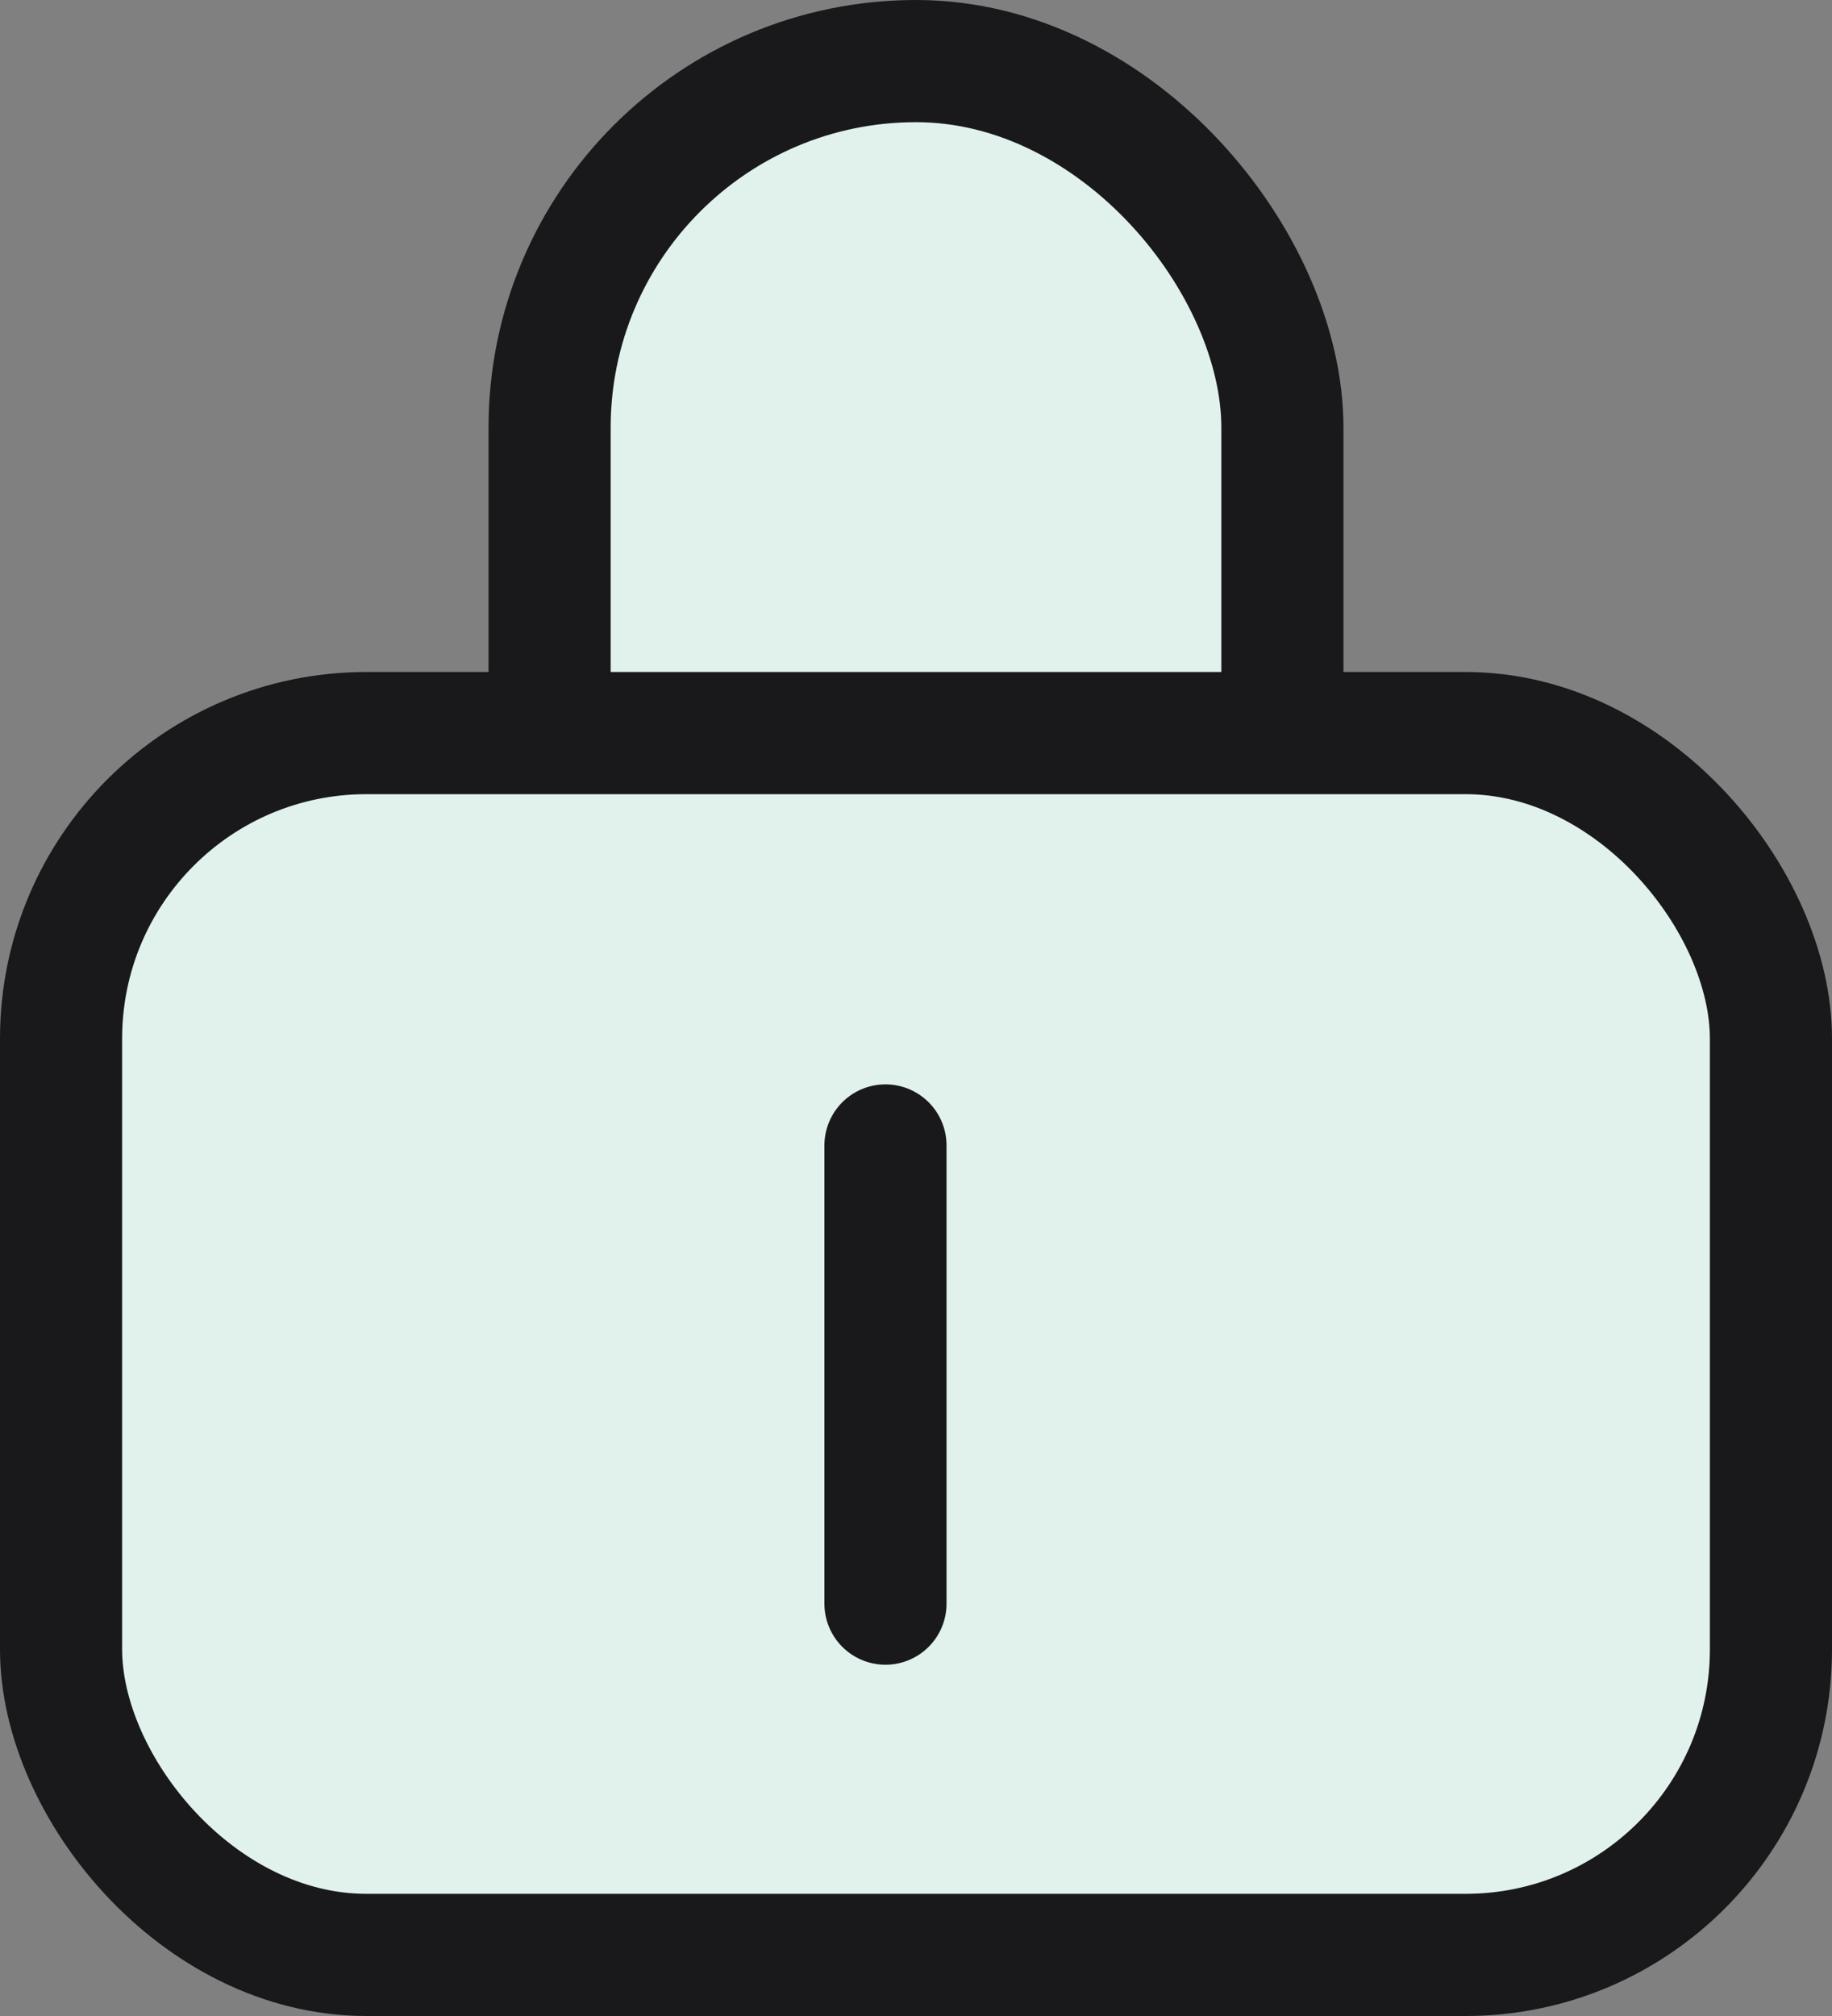 <svg width="30" height="33" viewBox="0 0 30 33" fill="none" xmlns="http://www.w3.org/2000/svg">
<rect x="0" y="0" width="30" height="33" fill="#808080" stroke="none"/>
<rect x="9" y="1" width="12" height="25" rx="6" fill="#E1F2ED" stroke="#19191B" stroke-width="2"/>
<rect x="1" y="12" width="28" height="20" rx="5" fill="#E1F2ED" stroke="#19191B" stroke-width="2"/>
<path d="M14.5 18.75V26.25" stroke="#19191B" stroke-width="2" stroke-linecap="round" stroke-linejoin="round"/>
</svg>
